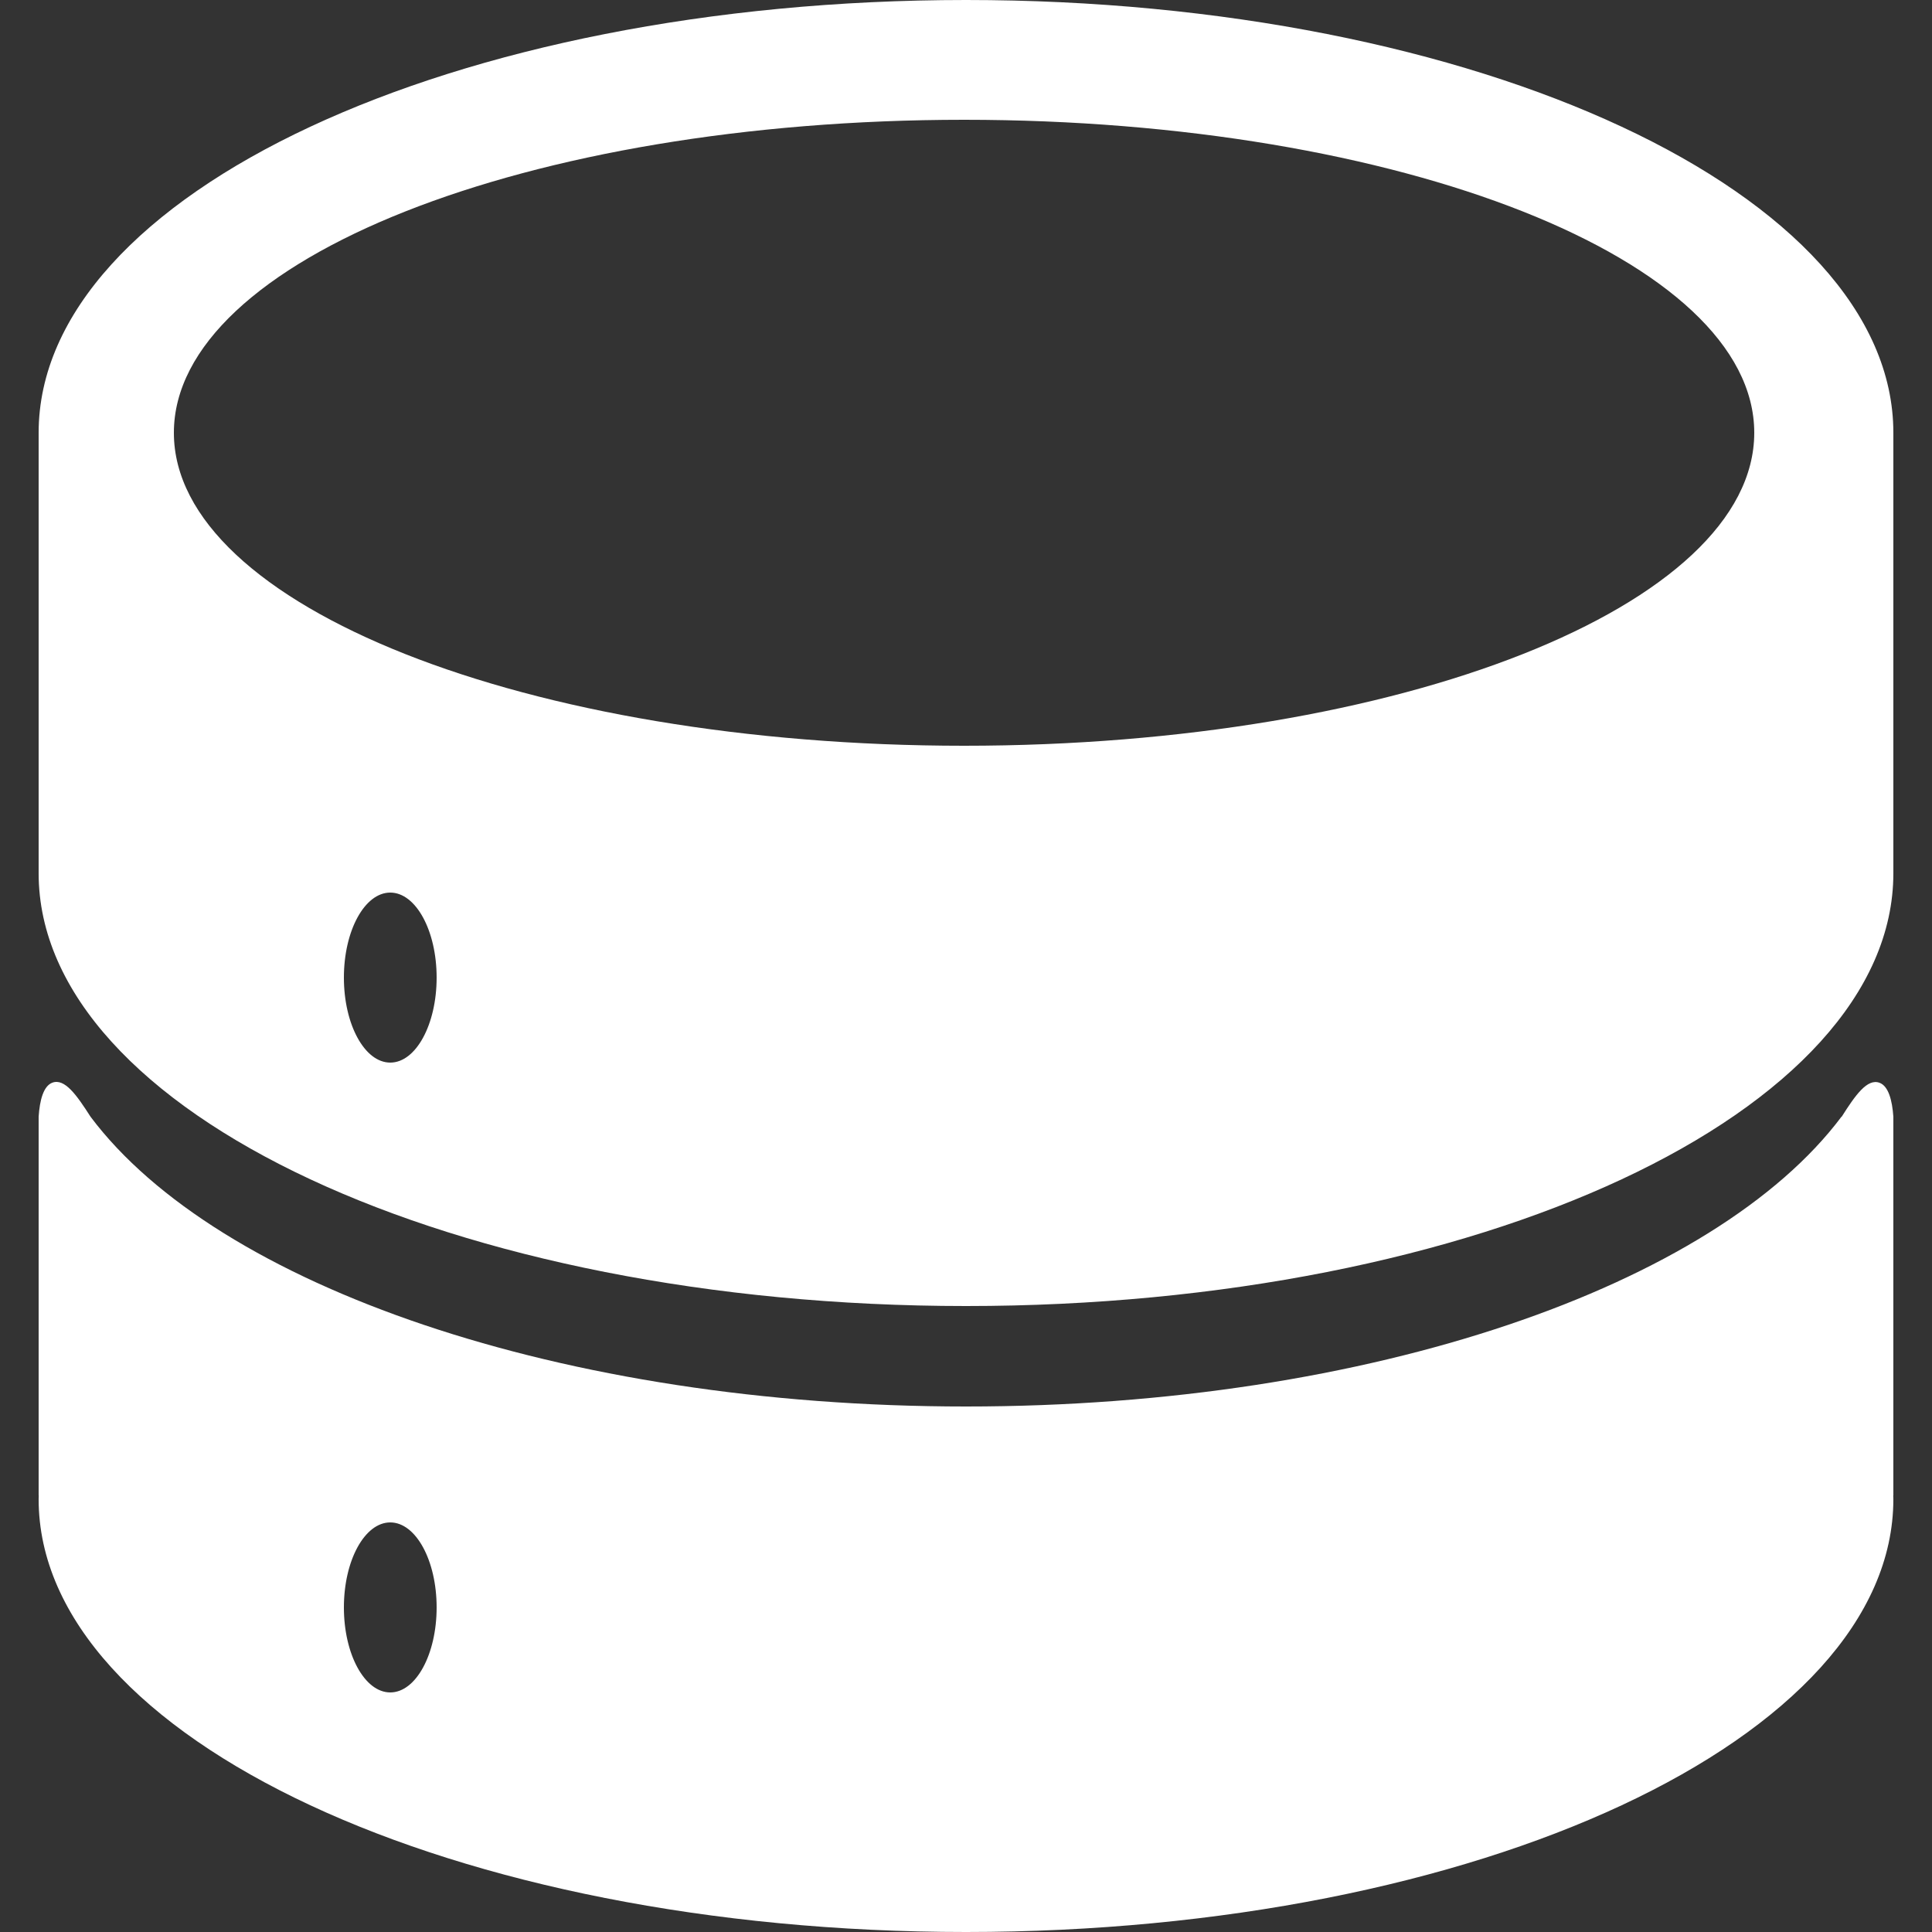 <svg xmlns="http://www.w3.org/2000/svg" width="100" height="100" viewBox="0 0 500 500">
  <rect x="0" y="0" width="500" height="500" fill="#333333" stroke="none"/>
<defs>
    <style>
      .cls-1 {
        fill: #fff;
        fill-rule: evenodd;
      }
    </style>
  </defs>
  <path id="filled" class="cls-1" d="M250,338C117.452,338,10,287.856,10,226V112C10,50.144,117.452,0,250,0S490,50.144,490,112V226C490,287.856,382.548,338,250,338ZM101,275c6.627,0,12-9.85,12-22s-5.373-22-12-22-12,9.85-12,22S94.373,275,101,275ZM249.5,31C136.558,31,45,67.265,45,112s91.558,81,204.5,81S454,156.735,454,112,362.442,31,249.5,31ZM13.554,280.193c3.2-1.184,6.3,3.223,9.882,8.822C56.192,332.68,145.251,364,250,364s193.829-31.327,226.576-75h0.056c3.548-5.6,6.624-9.962,9.8-8.773,2.3,0.86,3.276,4.542,3.566,8.773h0v98h-0.027c0.006,0.334.027,0.666,0.027,1,0,61.856-107.452,112-240,112S10,449.856,10,388c0-.334.021-0.666,0.027-1H10V289h0C10.279,284.763,11.231,281.052,13.554,280.193ZM101,438c6.627,0,12-9.85,12-22s-5.373-22-12-22-12,9.85-12,22S94.373,438,101,438Z"/>
</svg>
